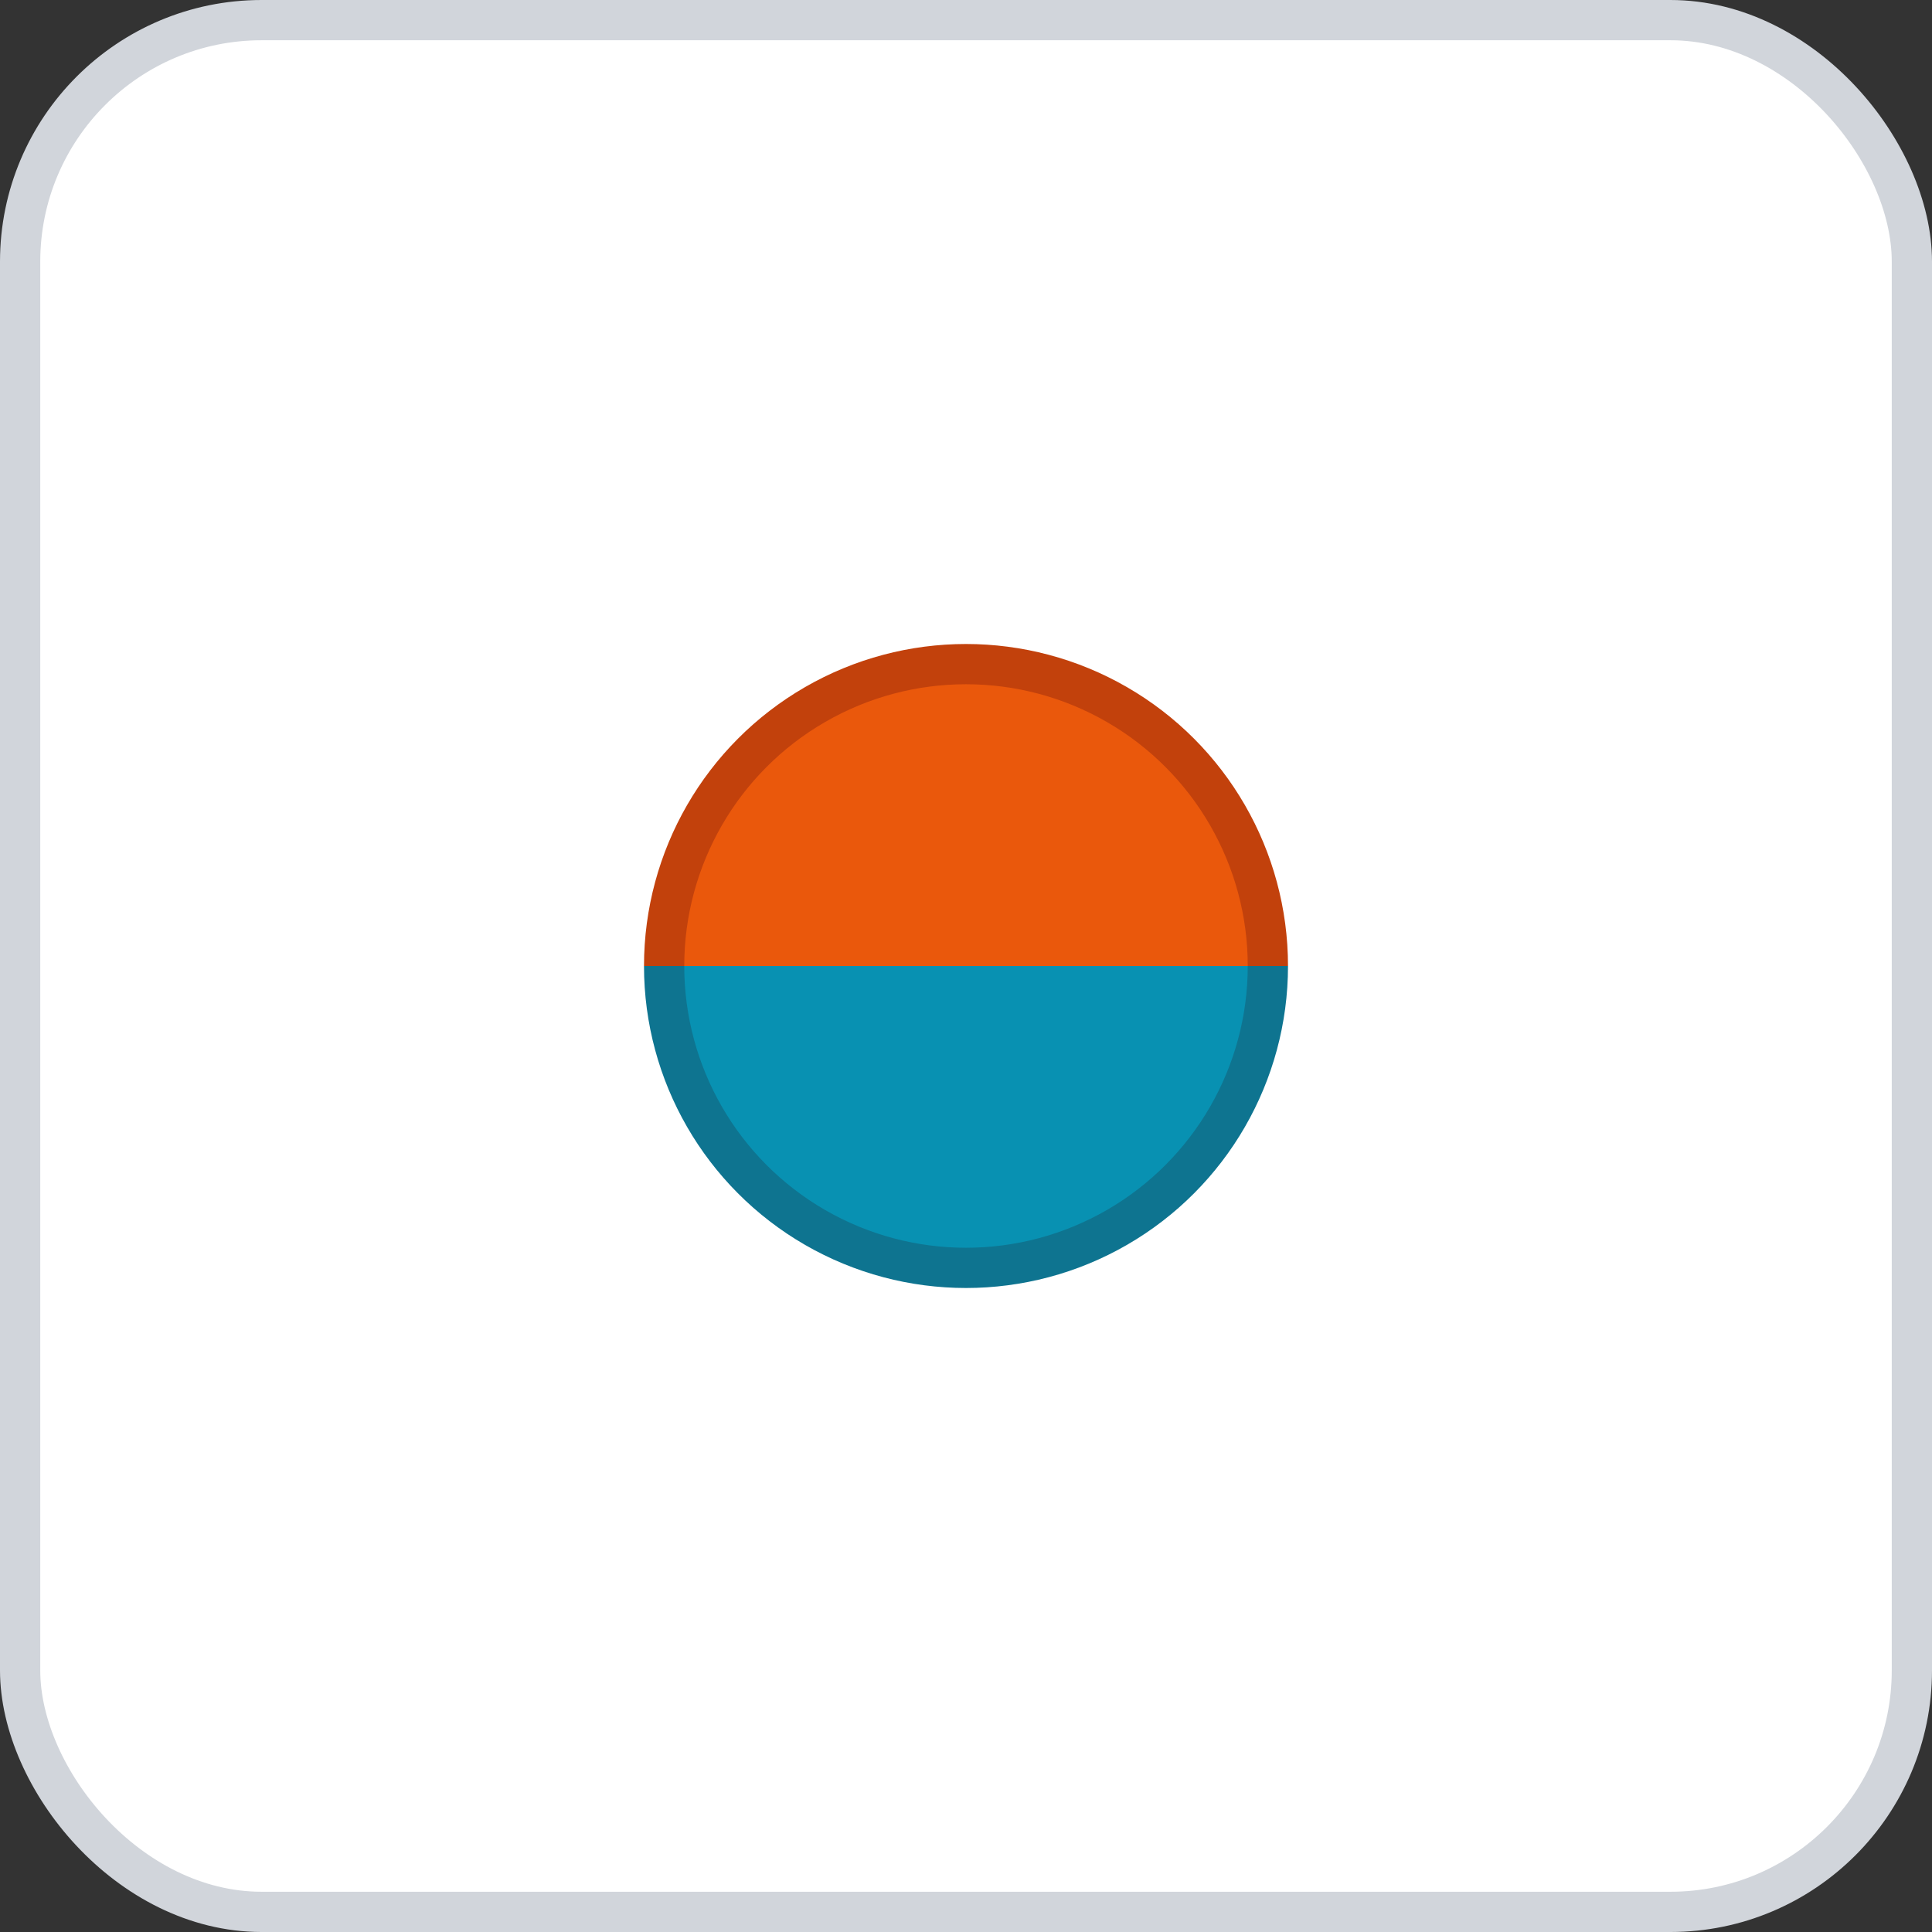 <svg width="96" height="96" xmlns="http://www.w3.org/2000/svg">
    <rect width="100%" height="100%" fill="#333333" stroke="none"/>
    <rect x="1" y="1" width="94" height="94" rx="12" ry="12" fill="#FFFFFF" stroke="#D1D5DB" stroke-width="2" stroke-dasharray=""/>
    <g transform="translate(48, 48)">
      <defs>
      <clipPath id="circleTopHalf0_orange_cyan">
        <rect x="-30" y="-30" width="60" height="30" transform="rotate(0 0 0)" />
      </clipPath>
      <clipPath id="circleBottomHalf0_orange_cyan">
        <rect x="-30" y="0" width="60" height="30" transform="rotate(0 0 0)" />
      </clipPath>
    </defs>
    <circle cx="0" cy="0" r="15" fill="#EA580C" stroke="#C2410C" stroke-width="2" clip-path="url(#circleTopHalf0_orange_cyan)" />
    <circle cx="0" cy="0" r="15" fill="#0891B2" stroke="#0E7490" stroke-width="2" clip-path="url(#circleBottomHalf0_orange_cyan)" />
    </g>
  </svg>